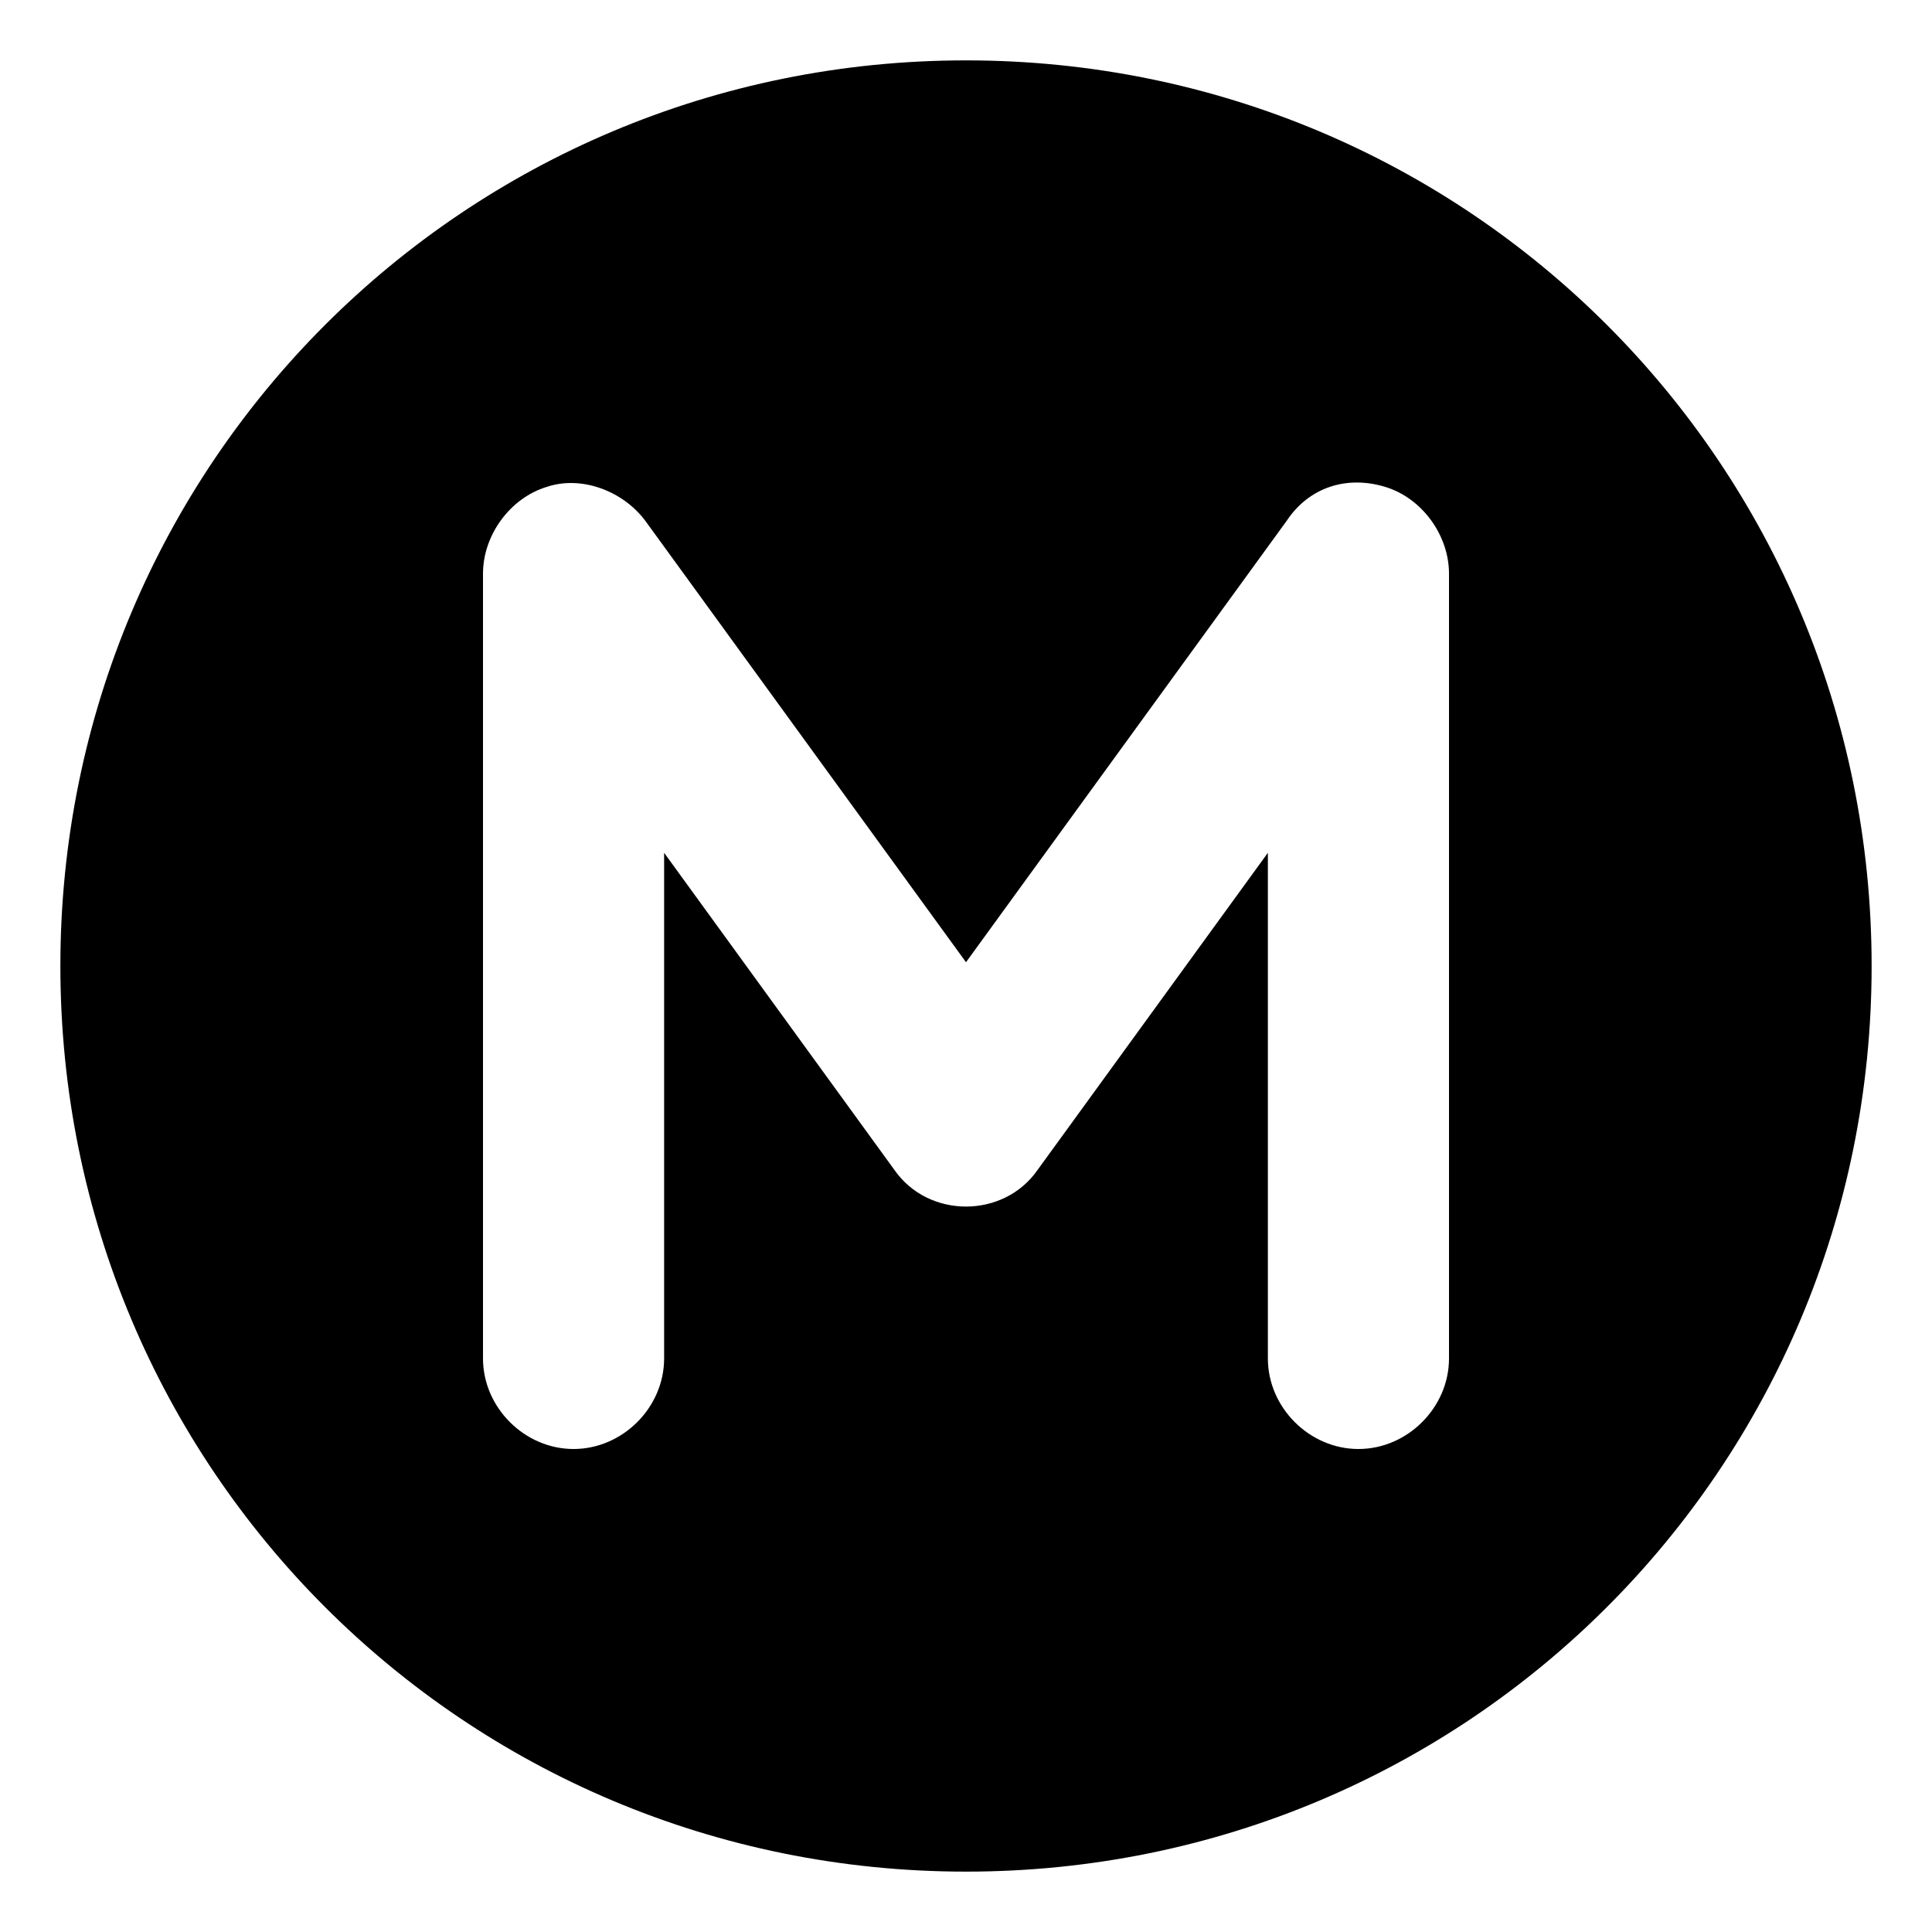 <svg xmlns="http://www.w3.org/2000/svg" viewBox="0 0 512 512"><!-- Font Awesome Pro 6.0.0-alpha1 by @fontawesome - https://fontawesome.com License - https://fontawesome.com/license (Commercial License) --><path d="M256 16C123 16 16 123 16 256S123 496 256 496S496 389 496 256S389 16 256 16ZM384 360C384 373 373 384 360 384S336 373 336 360V226L275 310C266 323 246 323 237 310L176 226V360C176 373 165 384 152 384S128 373 128 360V152C128 142 135 132 145 129C154 126 165 130 171 138L256 255L341 138C347 129 357 126 367 129C377 132 384 142 384 152V360Z"/></svg>